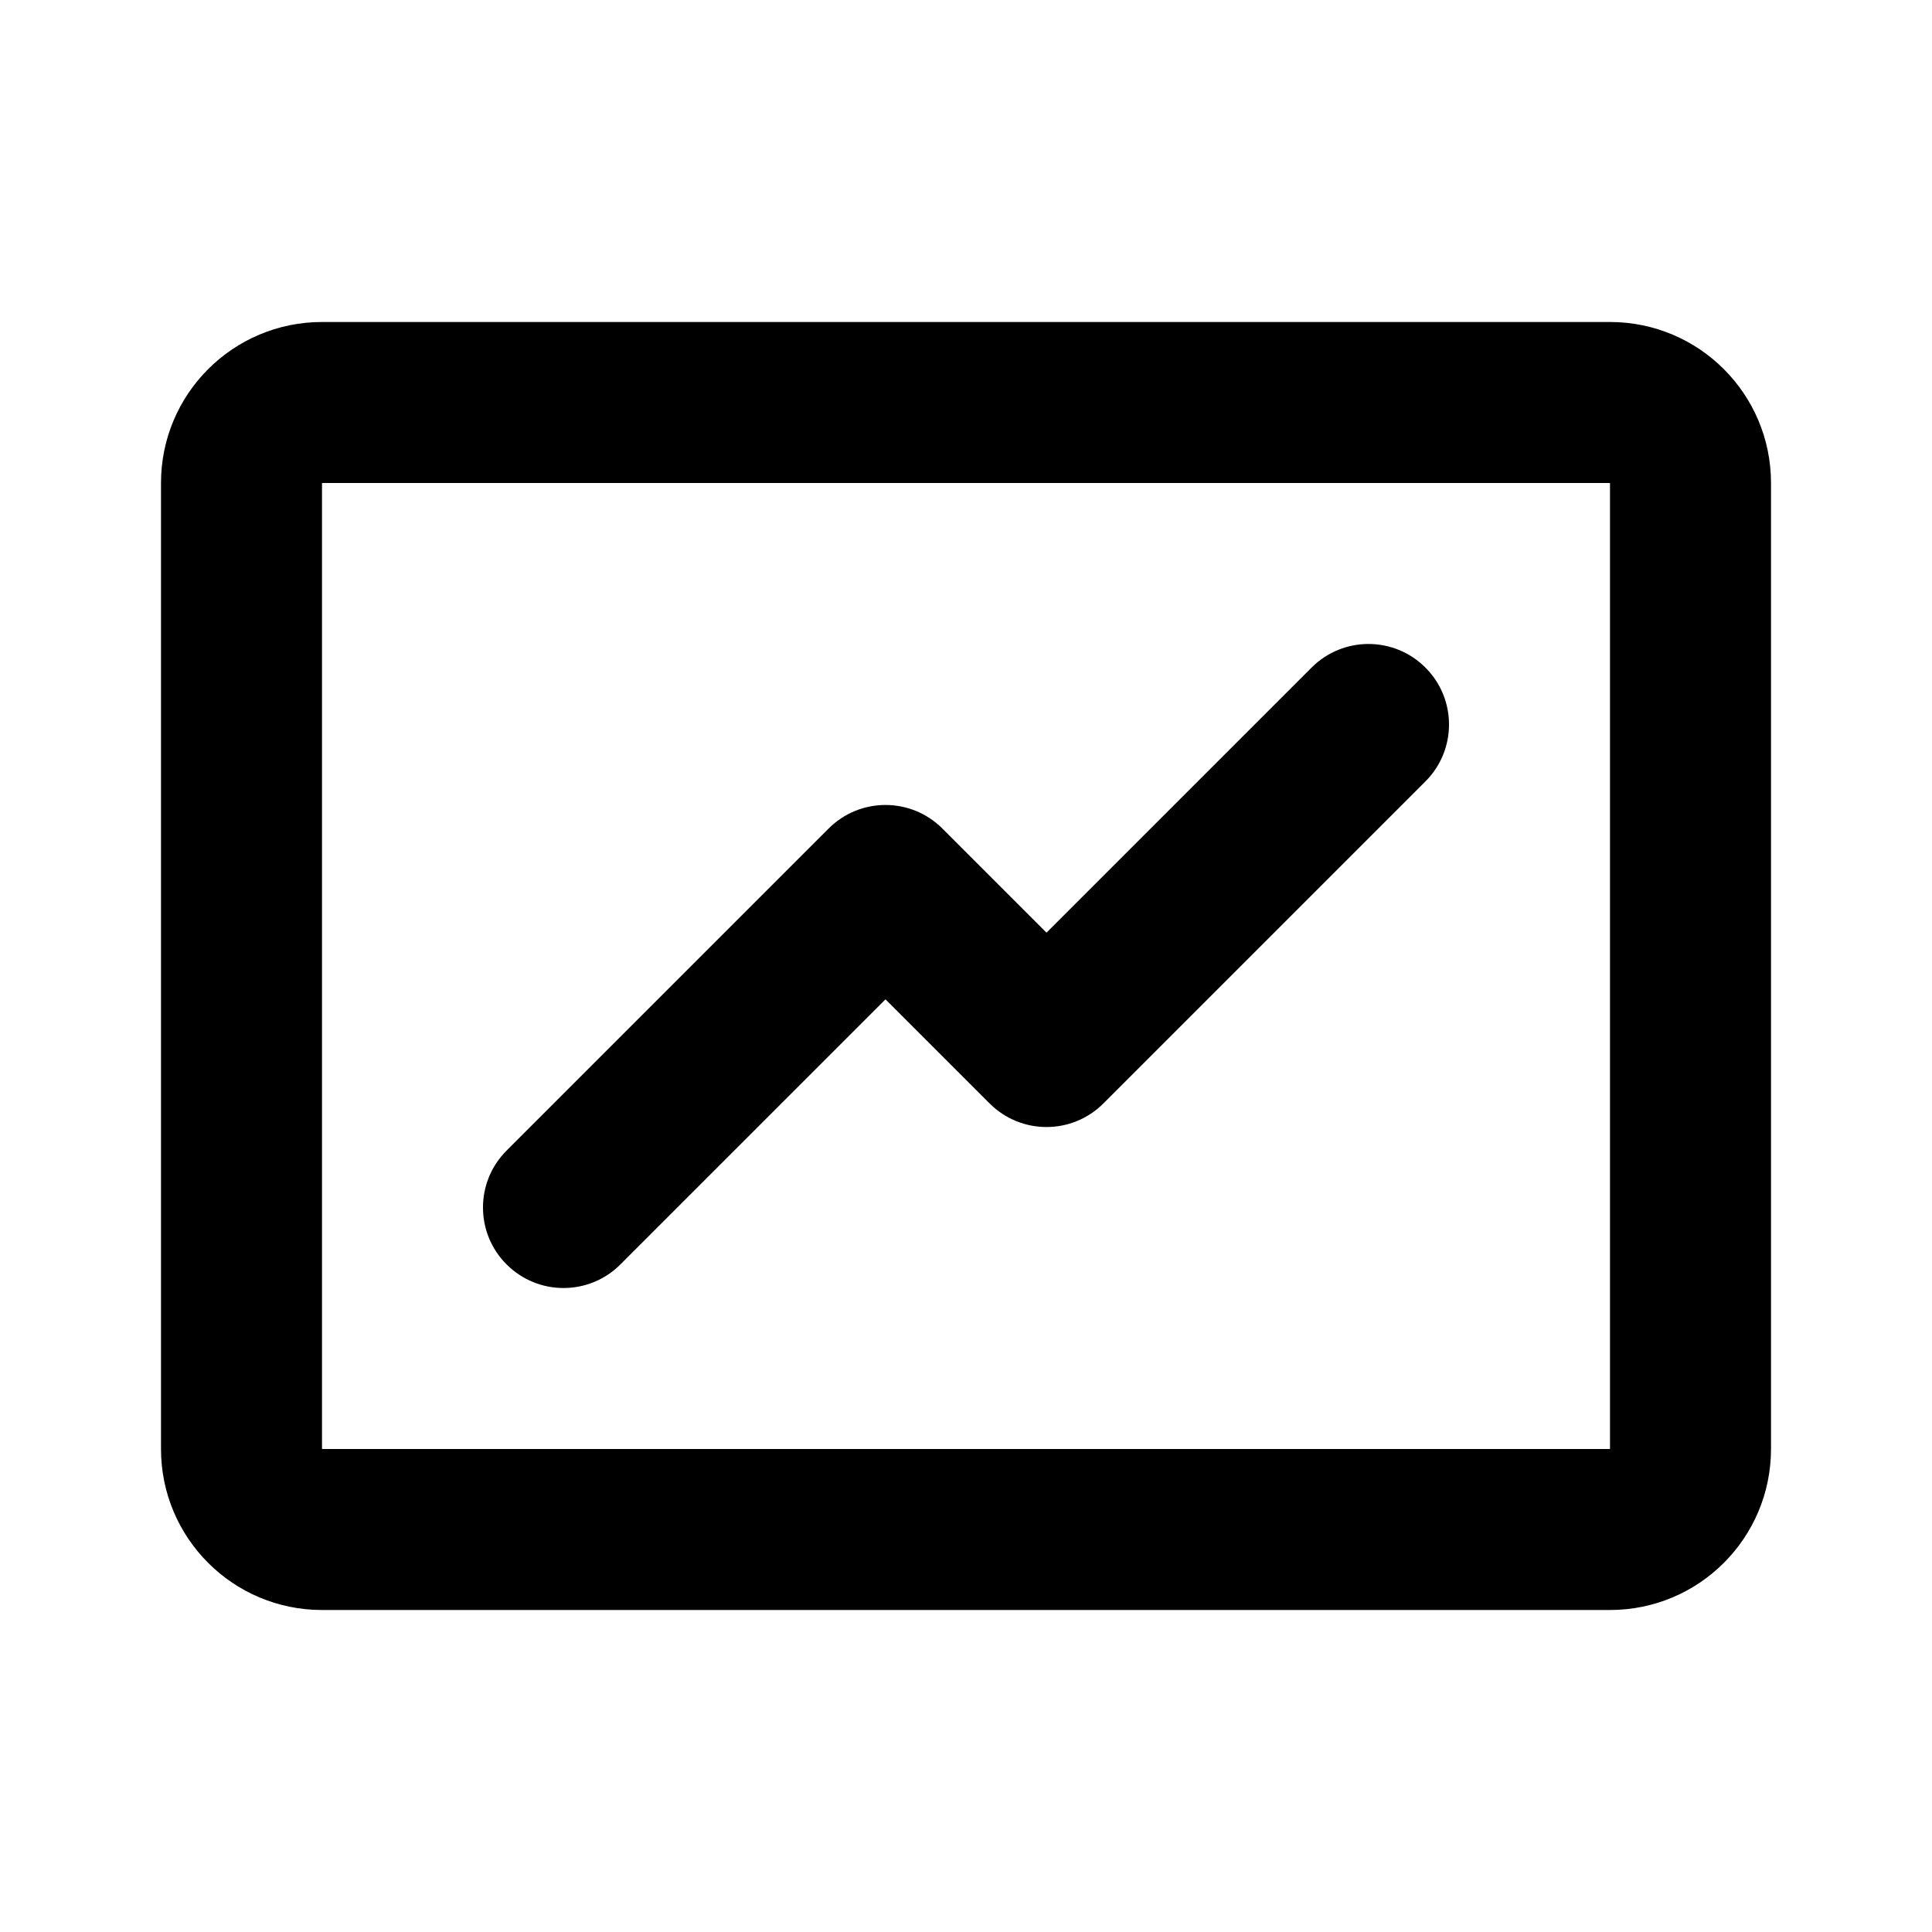 <svg width="24" height="24" viewBox="0 0 24 24" fill="none" xmlns="http://www.w3.org/2000/svg">
<path d="M20 6V18H4V6H20ZM4 4C2.895 4 2 4.895 2 6V18C2 19.105 2.895 20 4 20H20C21.105 20 22 19.105 22 18V6C22 4.895 21.105 4 20 4H4Z" fill="black"/>
<path d="M17.707 8.293C18.098 8.683 18.098 9.317 17.707 9.707L13.707 13.707C13.317 14.098 12.683 14.098 12.293 13.707L11 12.414L7.707 15.707C7.317 16.098 6.683 16.098 6.293 15.707C5.902 15.317 5.902 14.683 6.293 14.293L10.293 10.293C10.683 9.902 11.317 9.902 11.707 10.293L13 11.586L16.293 8.293C16.683 7.902 17.317 7.902 17.707 8.293Z" fill="black"/>
</svg>
